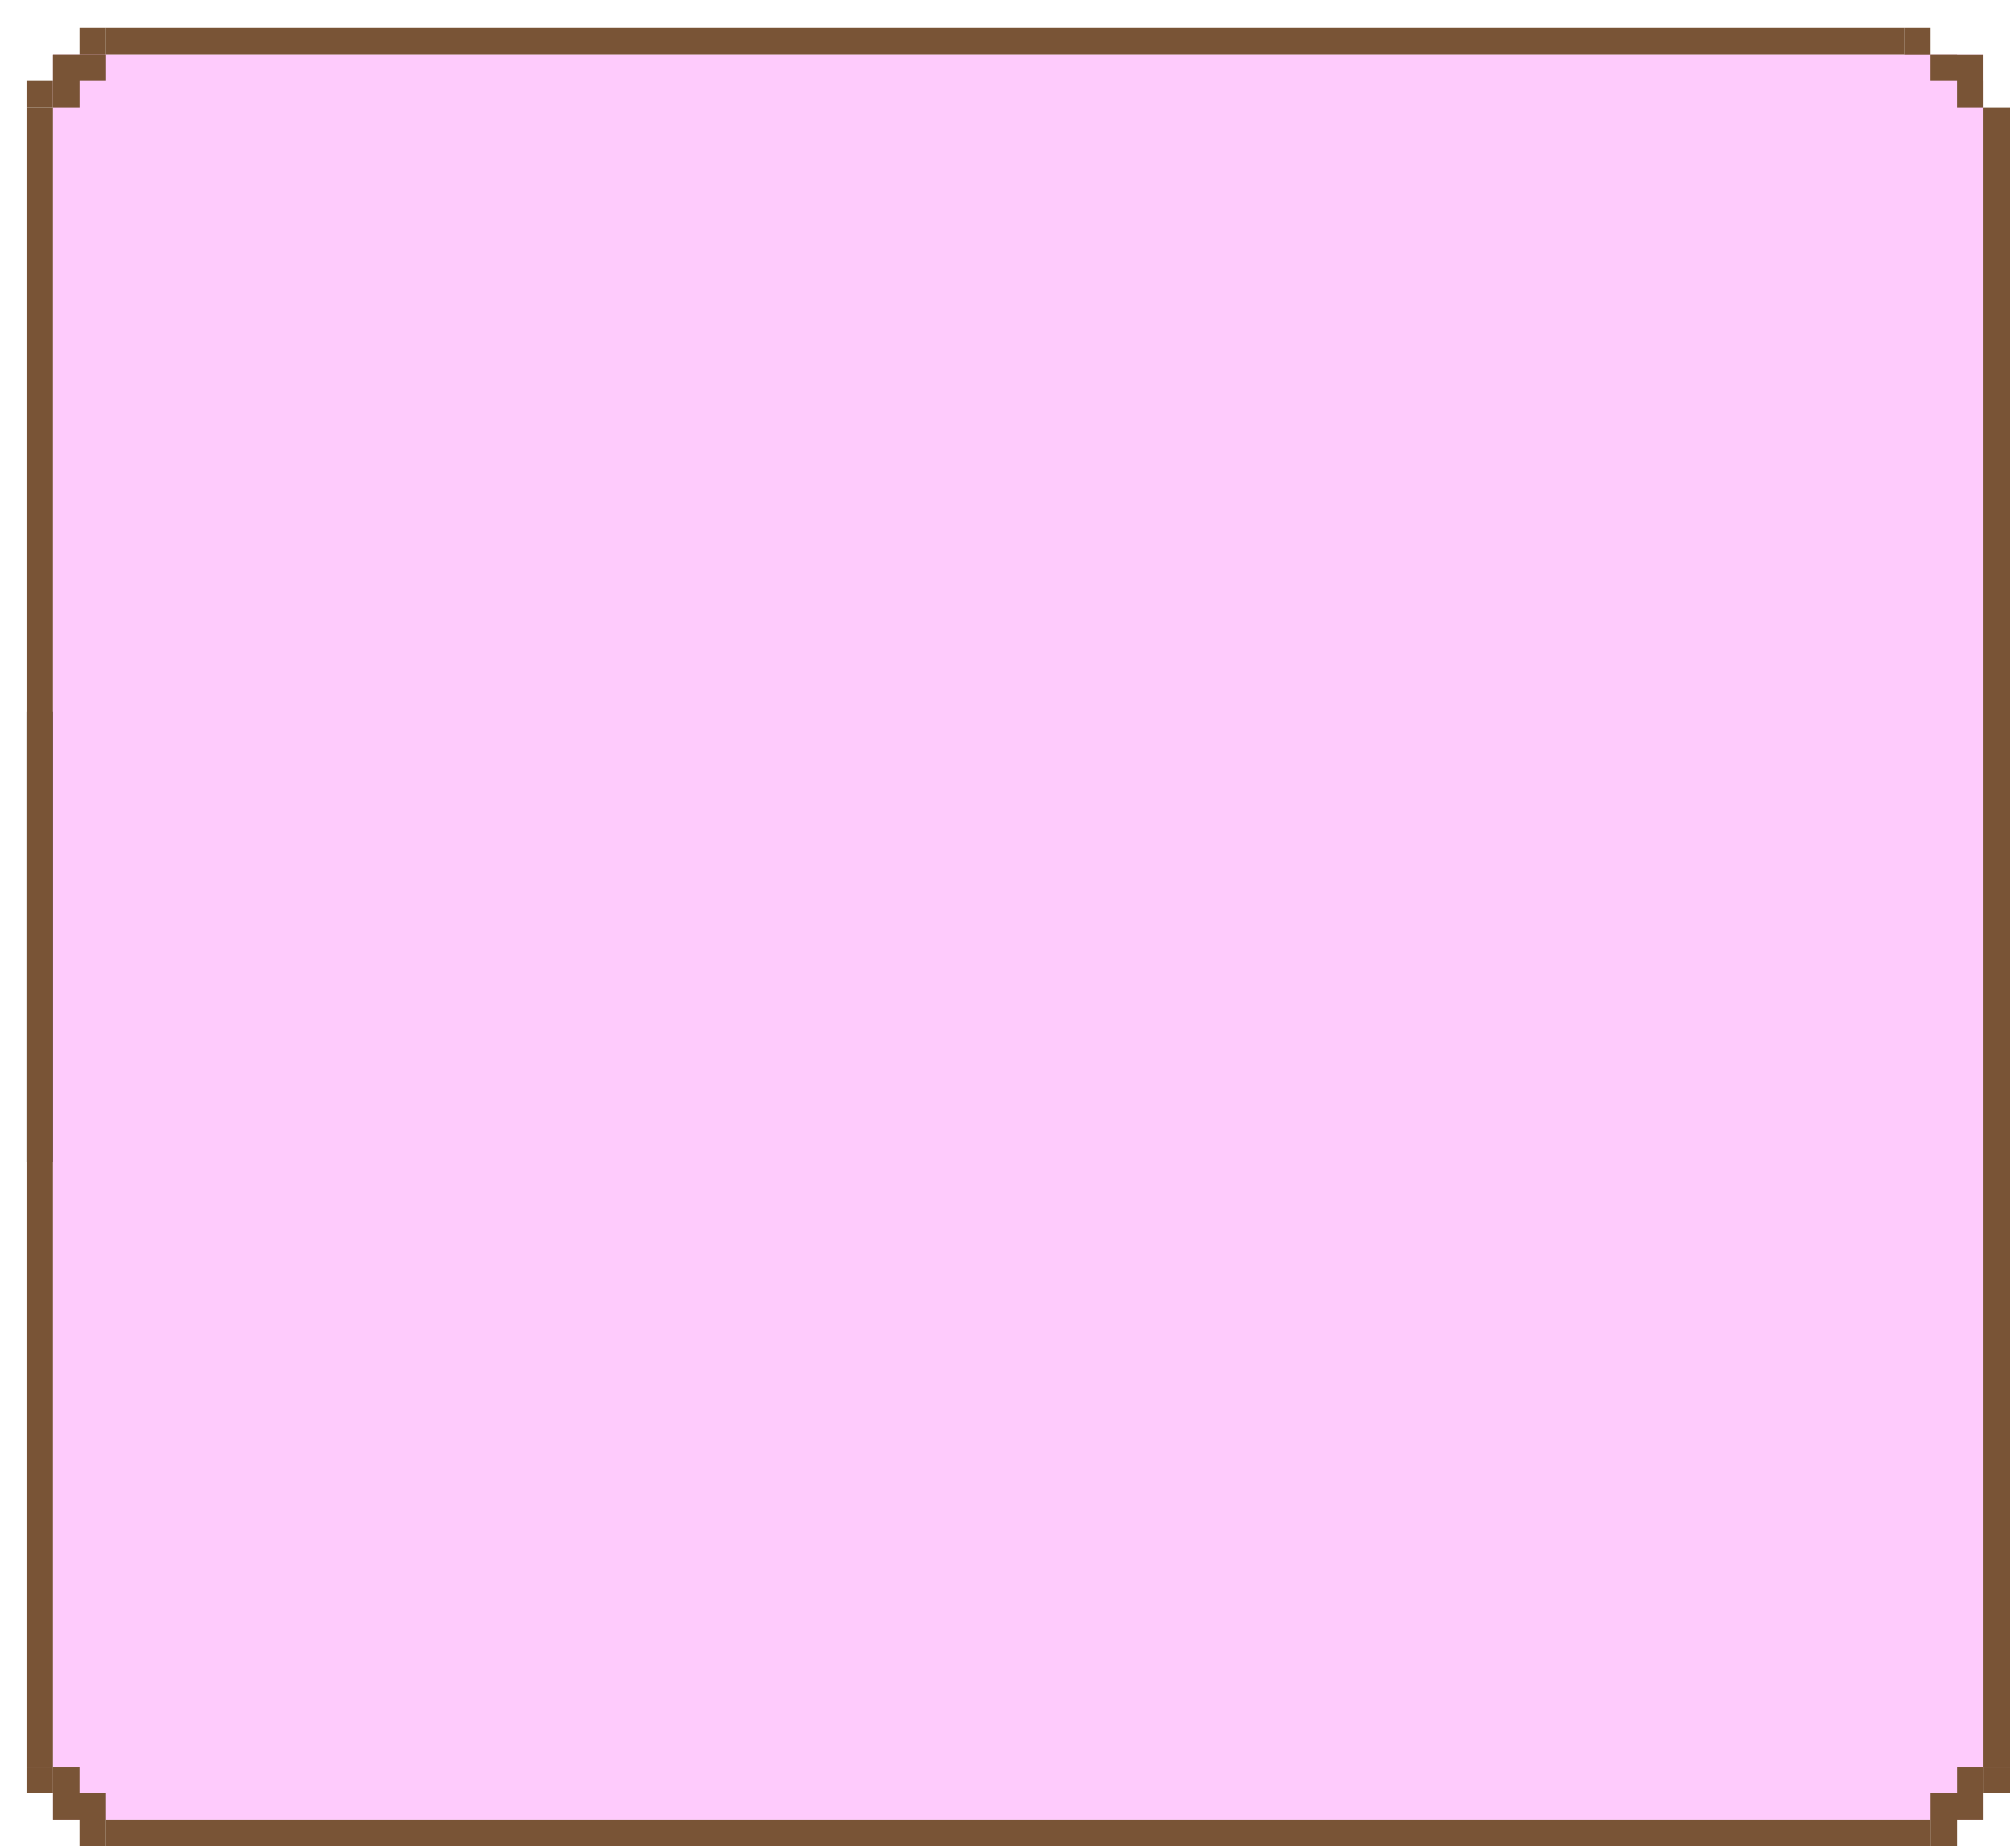 <svg width="683" height="628" viewBox="0 0 683 628" fill="none" xmlns="http://www.w3.org/2000/svg">
<g filter="url(#filter0_d_127_882)">
<rect width="597" height="153" transform="translate(0 233)" fill="black"/>
<path d="M8.986 18.5V9.5H17.986V0.5H26.986V9.5V18.5H17.986V27.5H8.986V18.5Z" fill="#795436"/>
<path d="M8.986 18.5V27.5H0V18.5H8.986Z" fill="#795436"/>
<rect x="26.986" y="0.5" width="611.028" height="9" fill="#795436"/>
<path d="M656.014 18.5V9.5H647.014V0.5H638.014V9.5V18.5H647.014V27.5H656.014V18.5Z" fill="#795436"/>
<path d="M656.014 18.5V27.5H665V18.5H656.014Z" fill="#795436"/>
<rect y="27.5" width="9" height="564" fill="#795436"/>
<rect width="656" height="600" transform="translate(9 9.5)" fill="#FECBFC"/>
<rect x="665" y="27.5" width="9" height="564" fill="#795436"/>
<path d="M665 9.5V18.5V27.5H656V18.5H647V9.5H656H665Z" fill="#795436"/>
<path d="M9 9.5V18.5V27.5H18V18.5H27V9.5H18H9Z" fill="#795436"/>
<path d="M8.986 600.5V609.5H17.986V618.5H26.986V609.5V600.5H17.986V591.5H8.986V600.5Z" fill="#795436"/>
<path d="M8.986 600.5V591.5H0V600.5H8.986Z" fill="#795436"/>
<rect width="620.028" height="9" transform="matrix(1 0 0 -1 26.986 618.5)" fill="#795436"/>
<path d="M665.014 600.5V609.5H656.014V618.5H647.014V609.5V600.5H656.014V591.5H665.014V600.5Z" fill="#795436"/>
<path d="M665.014 600.5V591.5H674V600.5H665.014Z" fill="#795436"/>
</g>
<defs>
<filter id="filter0_d_127_882" x="0" y="0.5" width="683" height="627" filterUnits="userSpaceOnUse" color-interpolation-filters="sRGB">
<feFlood flood-opacity="0" result="BackgroundImageFix"/>
<feColorMatrix in="SourceAlpha" type="matrix" values="0 0 0 0 0 0 0 0 0 0 0 0 0 0 0 0 0 0 127 0" result="hardAlpha"/>
<feOffset dx="9" dy="9"/>
<feComposite in2="hardAlpha" operator="out"/>
<feColorMatrix type="matrix" values="0 0 0 0 0.118 0 0 0 0 0.204 0 0 0 0 0.271 0 0 0 1 0"/>
<feBlend mode="normal" in2="BackgroundImageFix" result="effect1_dropShadow_127_882"/>
<feBlend mode="normal" in="SourceGraphic" in2="effect1_dropShadow_127_882" result="shape"/>
</filter>
</defs>
</svg>
